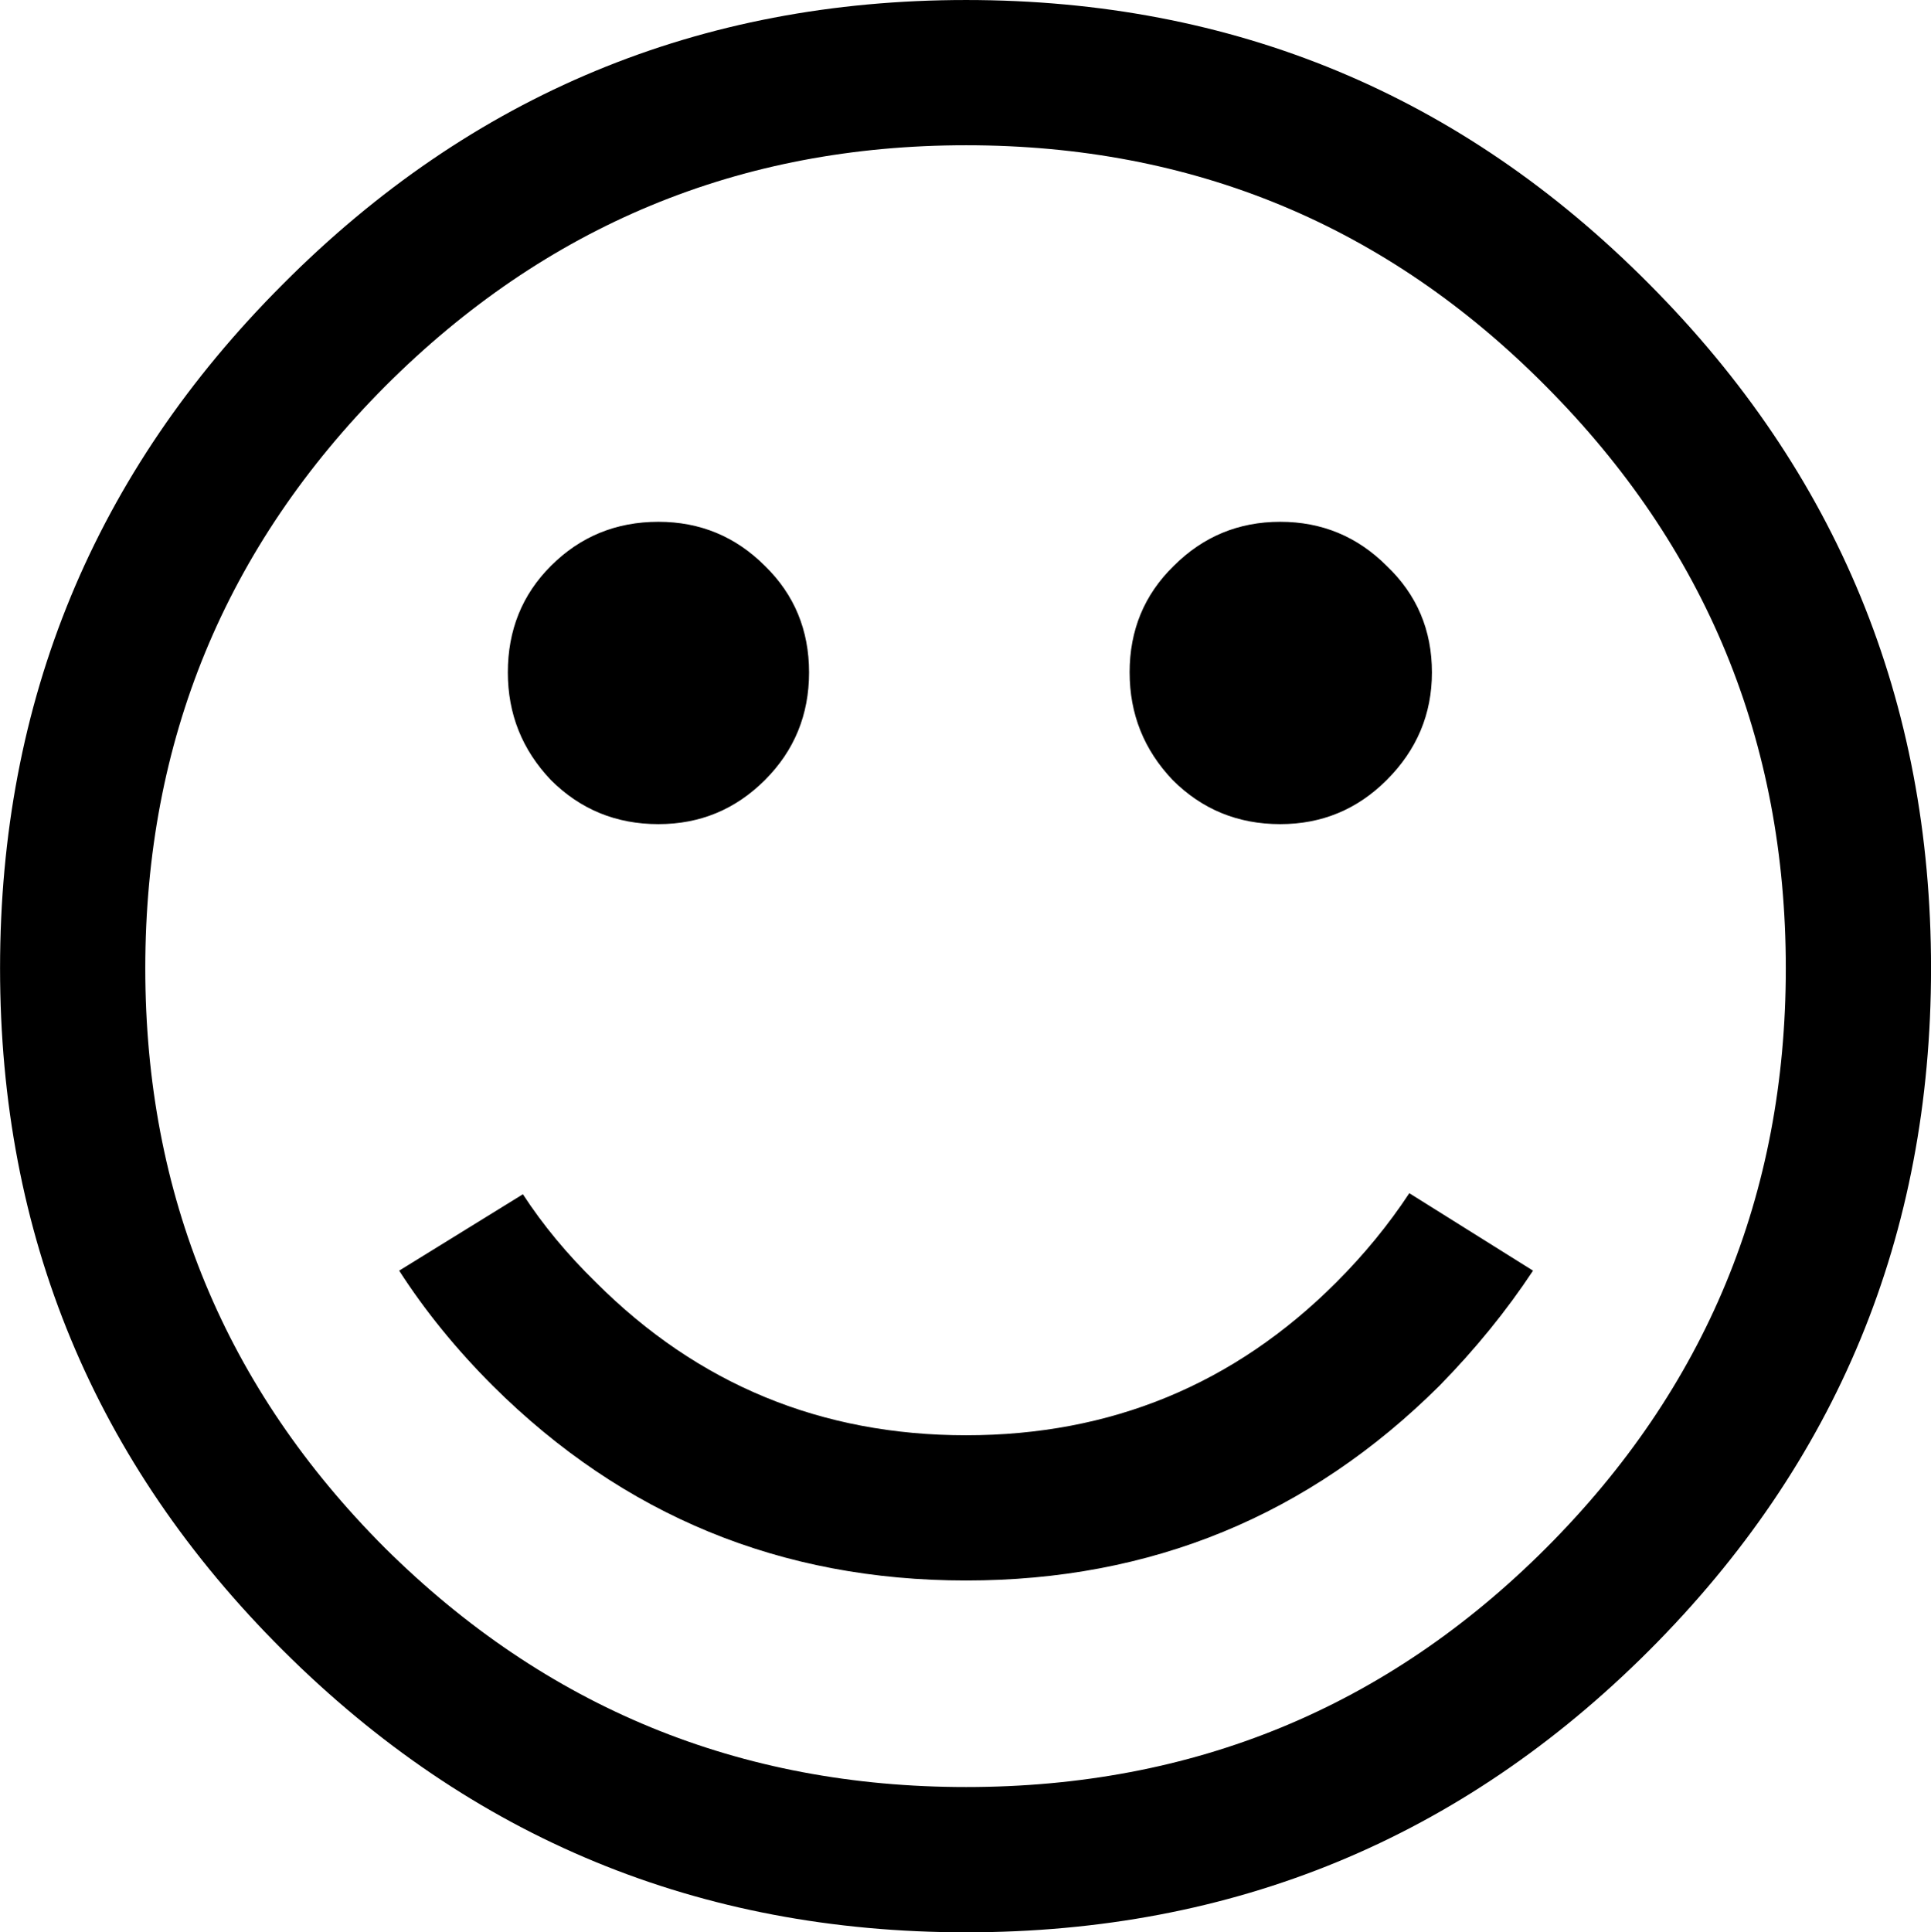 <?xml version="1.0" encoding="UTF-8"?>
<svg width="100.2mm" height="100.26mm" version="1.1" viewBox="0 0 100.205 100.26" xmlns="http://www.w3.org/2000/svg"><g transform="translate(-80.647 -91.872)"><g style="font-feature-settings:normal;font-variant-caps:normal;font-variant-ligatures:normal;font-variant-numeric:normal" aria-label="☺"><path d="m107 126.76q0-3.294 2.233-5.527 2.289-2.289 5.582-2.289 3.238 0 5.527 2.289 2.289 2.233 2.289 5.527 0 3.294-2.289 5.582-2.289 2.289-5.527 2.289-3.294 0-5.582-2.289-2.233-2.345-2.233-5.582zm32.266 0q0-3.294 2.289-5.527 2.289-2.289 5.527-2.289t5.527 2.289q2.345 2.233 2.345 5.527 0 3.238-2.345 5.582-2.289 2.289-5.527 2.289-3.294 0-5.582-2.289-2.233-2.345-2.233-5.582zm-58.616 15.352q0-20.822 14.682-35.504 14.682-14.738 35.448-14.738 20.822 0 35.448 14.738 14.626 14.682 14.626 35.504 0 20.767-14.626 35.393-14.626 14.626-35.448 14.626-20.767 0-35.448-14.626-14.682-14.626-14.682-35.393zm7.536 0q0 17.64 12.449 30.089 12.505 12.393 30.145 12.393 17.696 0 30.089-12.393 12.449-12.449 12.449-30.089 0-17.696-12.449-30.201-12.393-12.505-30.089-12.505-17.64 0-30.145 12.505-12.449 12.505-12.449 30.201zm13.175 15.687 6.42-3.963q1.563 2.4 3.796 4.578 7.927 7.927 19.204 7.927t19.204-7.927q2.177-2.177 3.796-4.633l6.42 4.019q-2.066 3.126-4.857 5.973-10.16 10.104-24.563 10.104t-24.563-10.104q-2.847-2.847-4.857-5.973z" dominant-baseline="auto" stroke-width=".265" style="font-feature-settings:normal;font-variant-alternates:normal;font-variant-caps:normal;font-variant-east-asian:normal;font-variant-ligatures:normal;font-variant-numeric:normal;font-variant-position:normal;shape-padding:0;text-decoration-color:#000000;text-decoration-line:none;text-decoration-style:solid;text-indent:0;text-orientation:mixed;text-transform:none;white-space:normal"/></g></g></svg>
